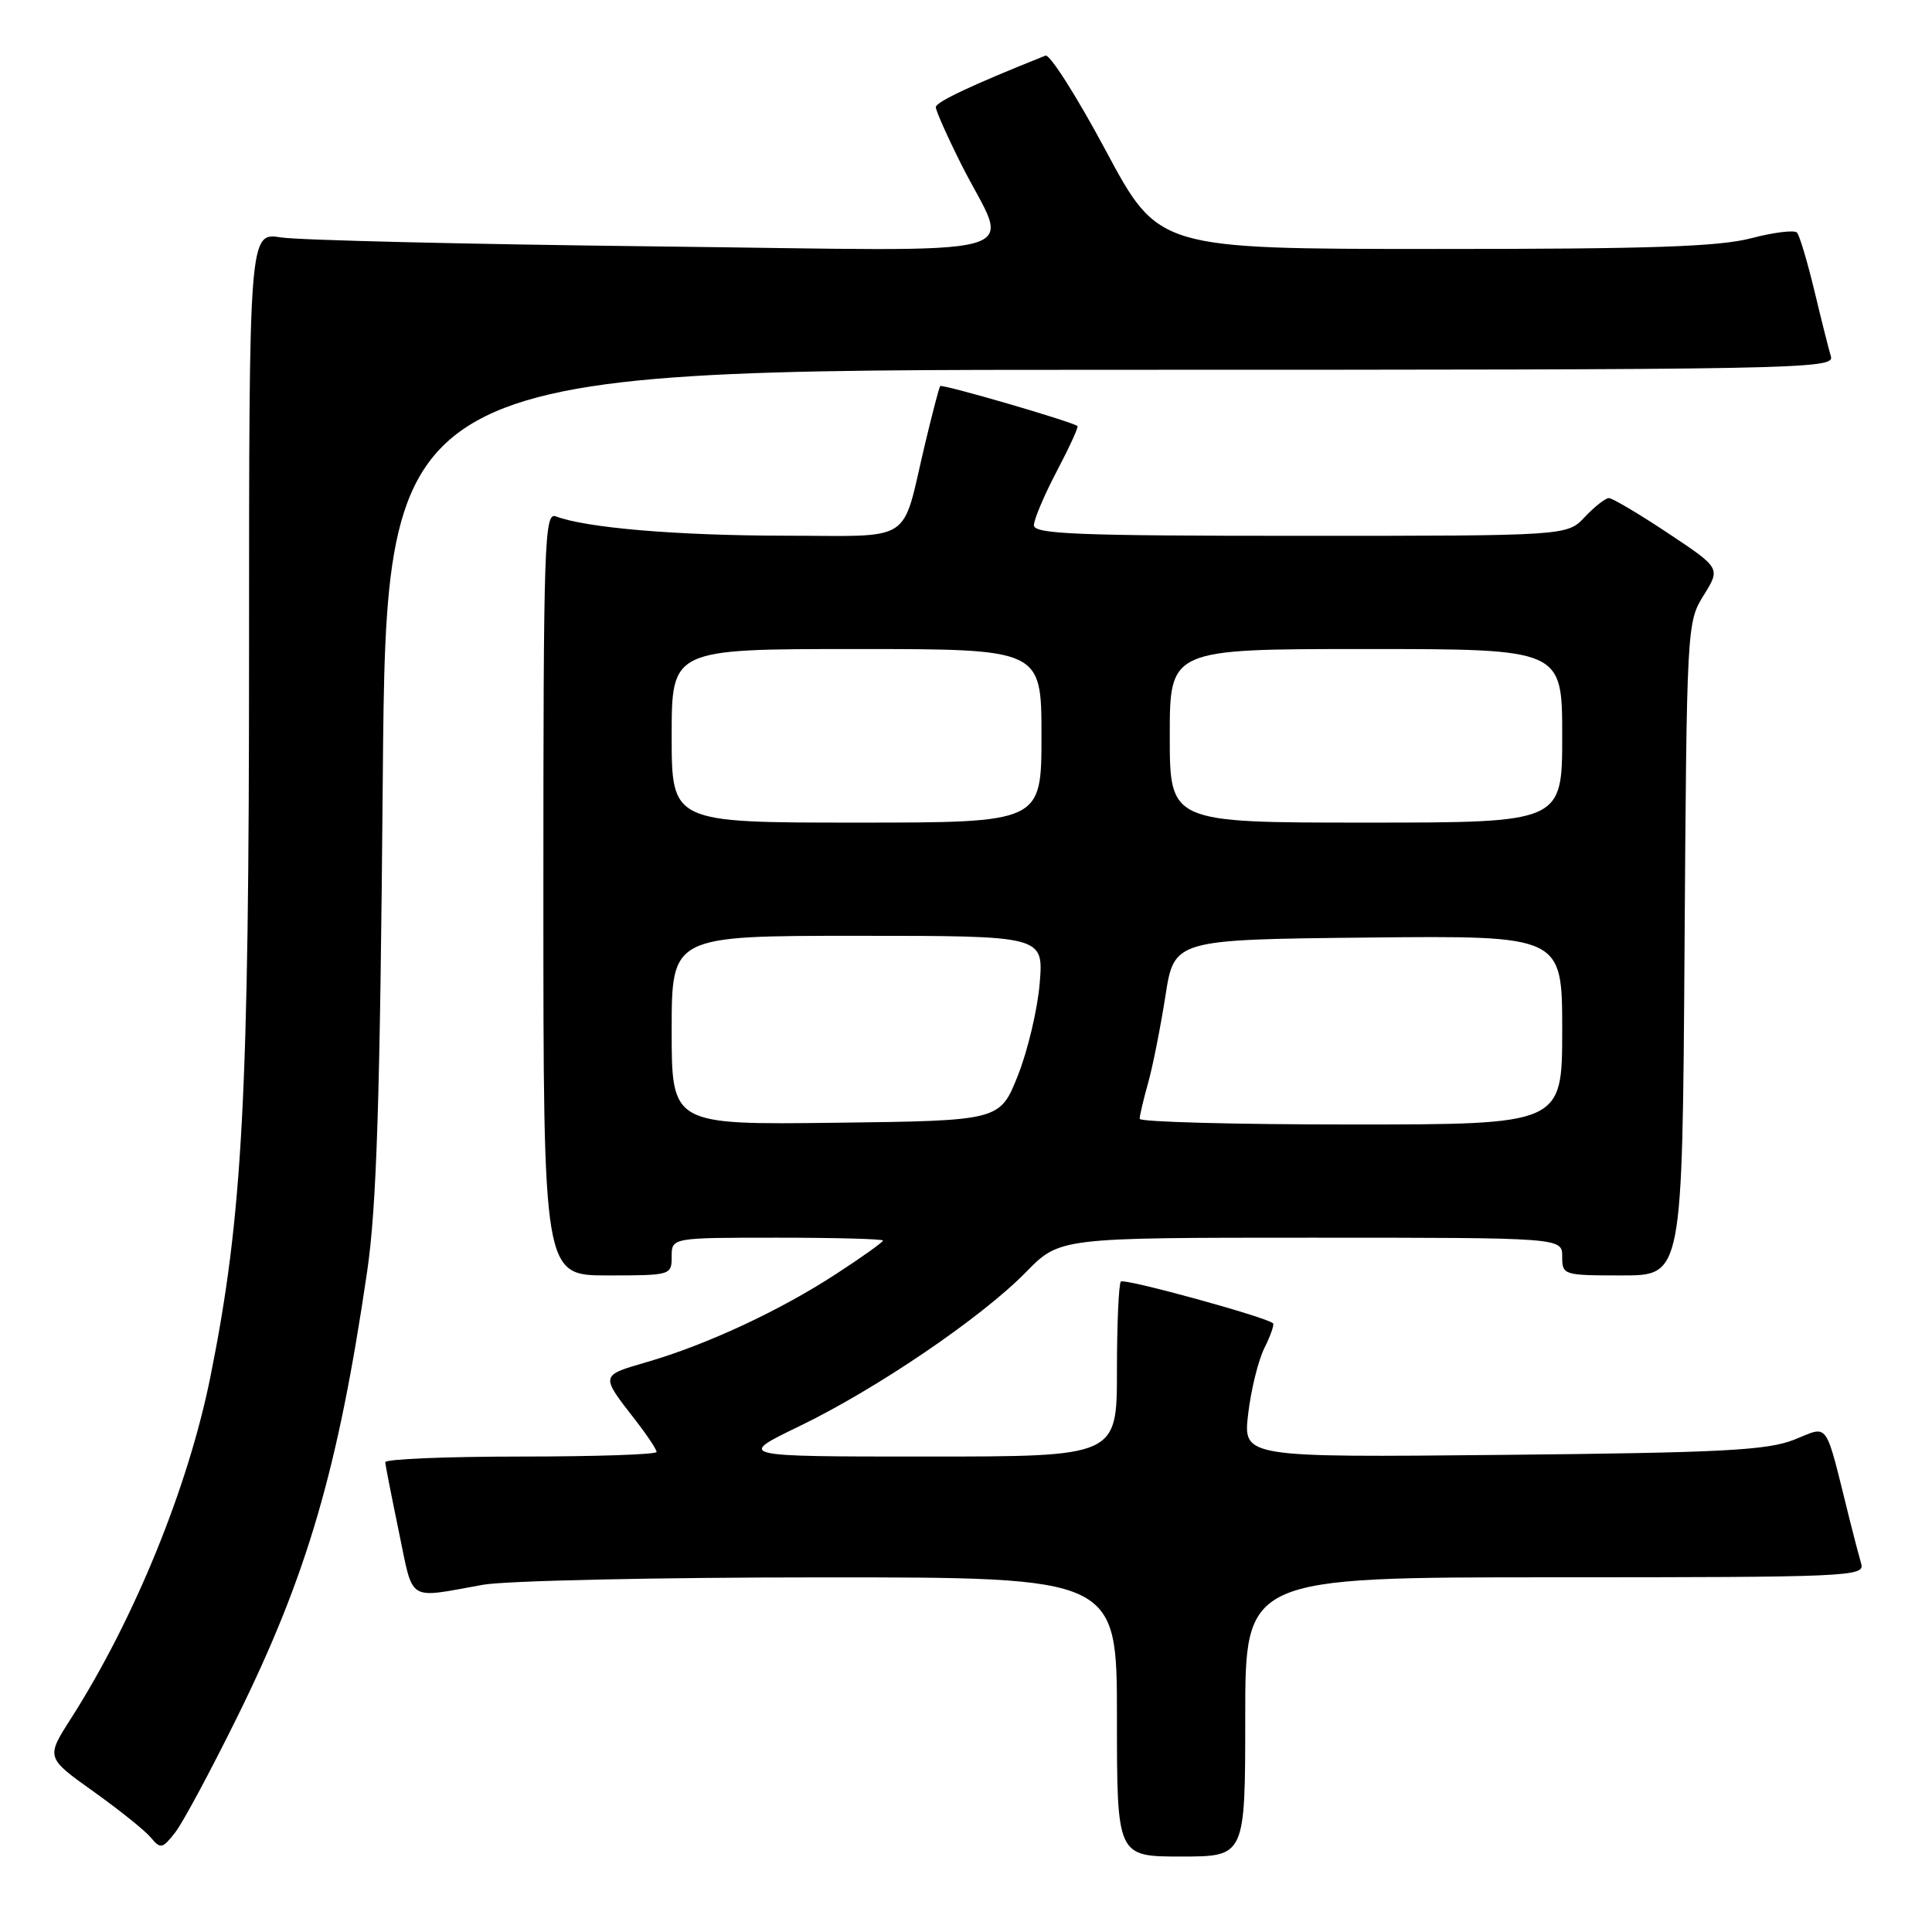 <?xml version="1.0" encoding="UTF-8" standalone="no"?>
<!DOCTYPE svg PUBLIC "-//W3C//DTD SVG 1.1//EN" "http://www.w3.org/Graphics/SVG/1.1/DTD/svg11.dtd" >
<svg xmlns="http://www.w3.org/2000/svg" xmlns:xlink="http://www.w3.org/1999/xlink" version="1.1" viewBox="0 0 256 256">
 <g >
 <path fill="currentColor"
d=" M 165.00 227.50 C 165.00 209.00 165.00 209.00 206.07 209.00 C 244.71 209.00 247.10 208.90 246.63 207.25 C 246.35 206.29 245.64 203.59 245.06 201.25 C 241.73 187.89 242.44 188.91 237.73 190.77 C 234.14 192.18 228.28 192.49 199.11 192.78 C 164.71 193.12 164.71 193.12 165.39 187.35 C 165.76 184.17 166.73 180.24 167.54 178.62 C 168.35 177.00 168.86 175.53 168.69 175.35 C 167.88 174.54 148.98 169.35 148.52 169.81 C 148.24 170.10 148.00 175.43 148.00 181.67 C 148.00 193.00 148.00 193.00 122.80 193.00 C 97.61 193.00 97.61 193.00 105.90 188.99 C 116.18 184.02 130.05 174.59 135.96 168.55 C 140.42 164.00 140.42 164.00 173.71 164.00 C 207.00 164.00 207.00 164.00 207.00 166.50 C 207.00 168.96 207.14 169.00 214.96 169.00 C 222.92 169.00 222.92 169.00 223.21 125.75 C 223.50 82.92 223.52 82.46 225.74 78.89 C 227.99 75.28 227.99 75.28 221.01 70.64 C 217.17 68.09 213.65 66.00 213.19 66.00 C 212.73 66.00 211.29 67.13 210.00 68.50 C 207.65 71.00 207.65 71.00 172.33 71.00 C 142.73 71.00 137.00 70.77 137.00 69.60 C 137.00 68.83 138.36 65.62 140.02 62.46 C 141.68 59.30 142.92 56.60 142.77 56.46 C 142.18 55.90 124.82 50.85 124.58 51.16 C 124.43 51.35 123.51 54.88 122.53 59.00 C 119.39 72.25 121.34 71.00 103.77 70.98 C 89.63 70.96 77.61 69.94 73.65 68.42 C 72.13 67.84 72.00 71.82 72.00 118.39 C 72.00 169.00 72.00 169.00 80.50 169.00 C 88.90 169.00 89.00 168.97 89.00 166.50 C 89.00 164.00 89.00 164.00 103.00 164.00 C 110.70 164.00 117.00 164.17 117.00 164.38 C 117.00 164.59 114.19 166.60 110.75 168.83 C 103.31 173.68 93.64 178.18 85.72 180.48 C 79.51 182.28 79.53 182.18 84.17 188.14 C 85.73 190.15 87.00 192.06 87.00 192.39 C 87.00 192.73 78.90 193.00 69.00 193.00 C 59.10 193.00 51.02 193.34 51.05 193.75 C 51.07 194.16 51.89 198.32 52.86 203.00 C 54.83 212.45 53.82 211.81 64.00 209.99 C 67.03 209.45 87.16 209.01 108.75 209.01 C 148.00 209.00 148.00 209.00 148.00 227.50 C 148.00 246.00 148.00 246.00 156.50 246.00 C 165.00 246.00 165.00 246.00 165.00 227.50 Z  M 31.44 227.50 C 40.73 208.66 44.81 194.67 48.65 168.47 C 49.91 159.84 50.36 145.94 50.72 103.25 C 51.19 49.00 51.19 49.00 147.16 49.00 C 238.10 49.00 243.11 48.91 242.61 47.25 C 242.32 46.29 241.33 42.35 240.41 38.50 C 239.48 34.65 238.45 31.19 238.11 30.82 C 237.78 30.45 235.04 30.78 232.03 31.57 C 227.77 32.69 218.51 33.00 190.03 32.99 C 153.50 32.98 153.50 32.98 146.53 19.97 C 142.70 12.81 139.10 7.14 138.53 7.37 C 128.84 11.24 124.00 13.51 124.00 14.20 C 124.00 14.67 125.52 18.08 127.37 21.77 C 133.78 34.58 138.79 33.24 86.84 32.65 C 61.90 32.36 39.59 31.83 37.25 31.46 C 33.00 30.79 33.00 30.79 33.00 86.39 C 33.00 145.32 32.16 161.15 27.88 182.43 C 24.94 197.06 17.81 214.54 9.41 227.70 C 6.09 232.89 6.09 232.89 12.35 237.36 C 15.79 239.81 19.23 242.57 19.99 243.49 C 21.27 245.03 21.52 244.97 23.20 242.83 C 24.21 241.55 27.91 234.65 31.44 227.50 Z  M 89.00 136.52 C 89.00 124.00 89.00 124.00 113.64 124.00 C 138.27 124.00 138.27 124.00 137.77 130.25 C 137.49 133.69 136.19 139.20 134.88 142.50 C 132.49 148.50 132.49 148.50 110.75 148.77 C 89.00 149.04 89.00 149.04 89.00 136.52 Z  M 151.01 148.25 C 151.01 147.84 151.51 145.70 152.13 143.50 C 152.75 141.30 153.77 136.12 154.42 132.00 C 155.58 124.50 155.58 124.50 181.29 124.23 C 207.00 123.97 207.00 123.97 207.00 136.48 C 207.00 149.00 207.00 149.00 179.00 149.00 C 163.60 149.00 151.00 148.66 151.01 148.25 Z  M 89.00 97.50 C 89.00 86.00 89.00 86.00 113.50 86.00 C 138.00 86.00 138.00 86.00 138.00 97.50 C 138.00 109.00 138.00 109.00 113.50 109.00 C 89.00 109.00 89.00 109.00 89.00 97.50 Z  M 155.00 97.50 C 155.00 86.00 155.00 86.00 181.00 86.00 C 207.00 86.00 207.00 86.00 207.00 97.50 C 207.00 109.00 207.00 109.00 181.00 109.00 C 155.00 109.00 155.00 109.00 155.00 97.50 Z "/>
</g>
</svg>